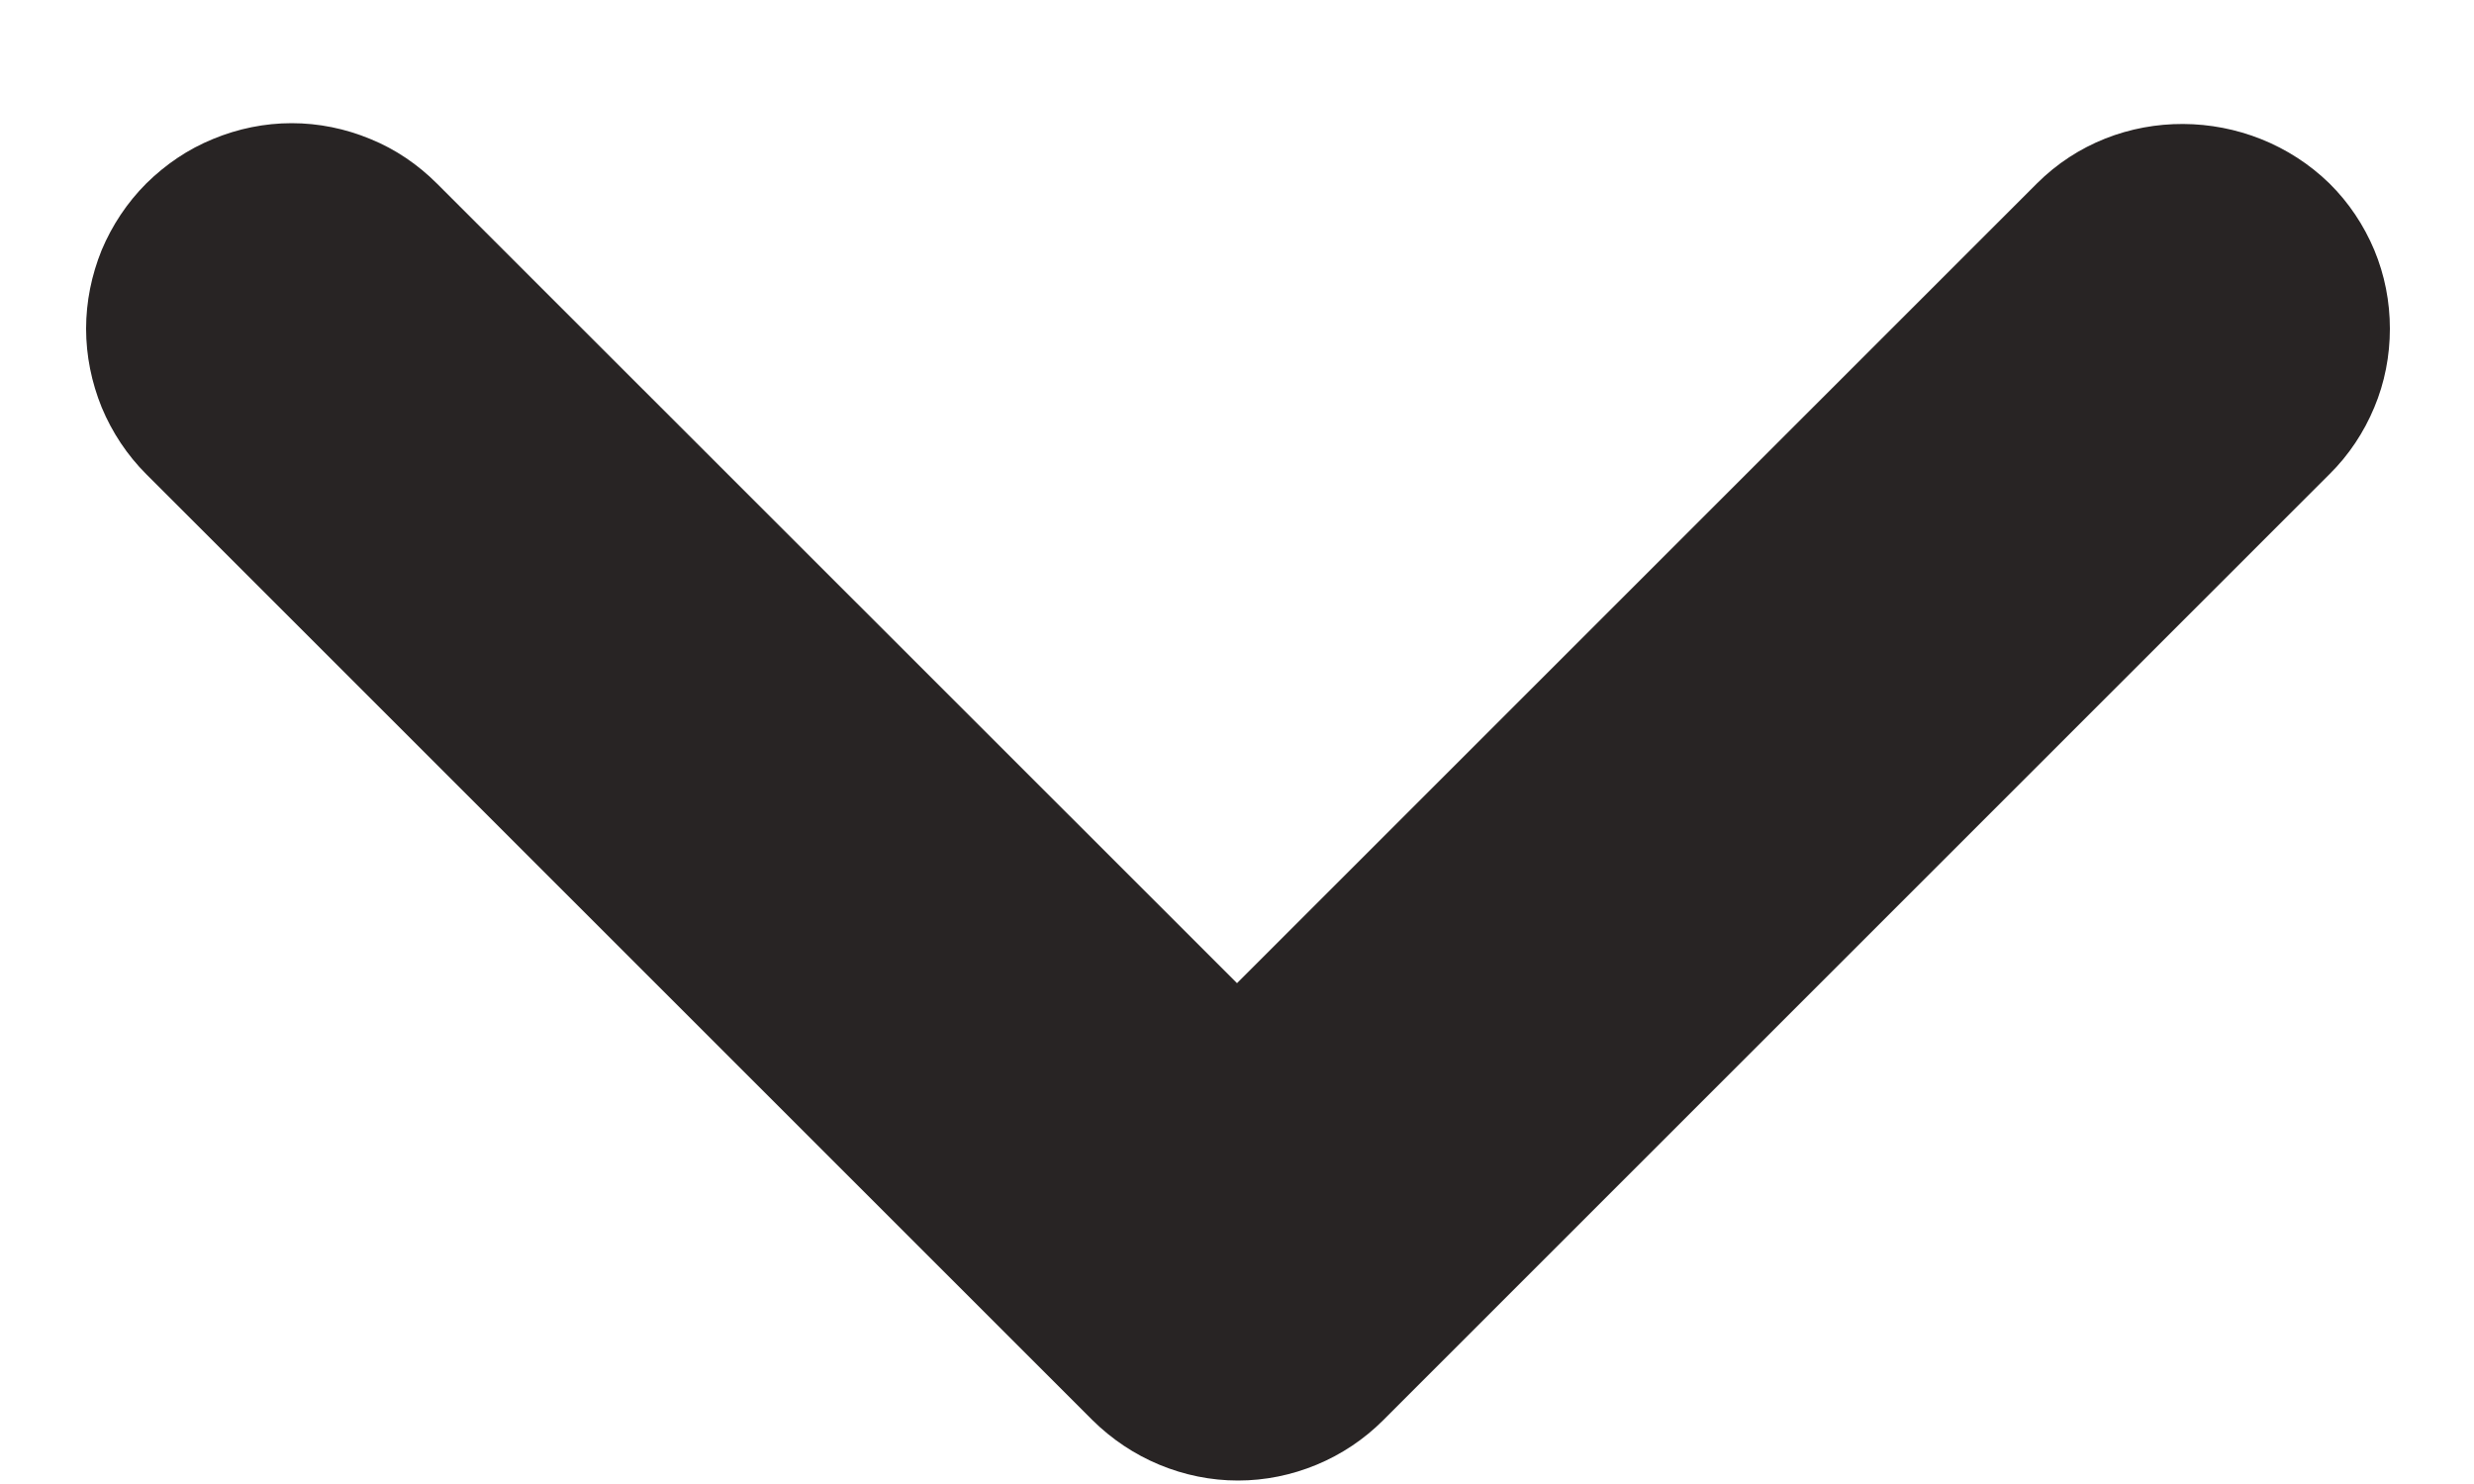 <svg width="10" height="6" viewBox="0 0 10 6" fill="none" xmlns="http://www.w3.org/2000/svg">
<path d="M8.233 0.742L5 3.975L1.766 0.742C1.689 0.665 1.598 0.603 1.497 0.562C1.396 0.52 1.288 0.498 1.179 0.498C1.07 0.498 0.962 0.52 0.861 0.562C0.76 0.603 0.669 0.665 0.591 0.742C0.514 0.819 0.453 0.911 0.411 1.011C0.37 1.112 0.348 1.22 0.348 1.329C0.348 1.438 0.37 1.546 0.411 1.647C0.453 1.748 0.514 1.84 0.591 1.917L4.416 5.742C4.494 5.819 4.585 5.88 4.686 5.922C4.787 5.964 4.895 5.986 5.004 5.986C5.113 5.986 5.221 5.964 5.322 5.922C5.423 5.88 5.514 5.819 5.591 5.742L9.416 1.917C9.494 1.84 9.555 1.748 9.597 1.647C9.639 1.547 9.66 1.438 9.66 1.329C9.66 1.22 9.639 1.112 9.597 1.011C9.555 0.911 9.494 0.819 9.416 0.742C9.091 0.425 8.558 0.417 8.233 0.742Z" fill="#282424"/>
</svg>
